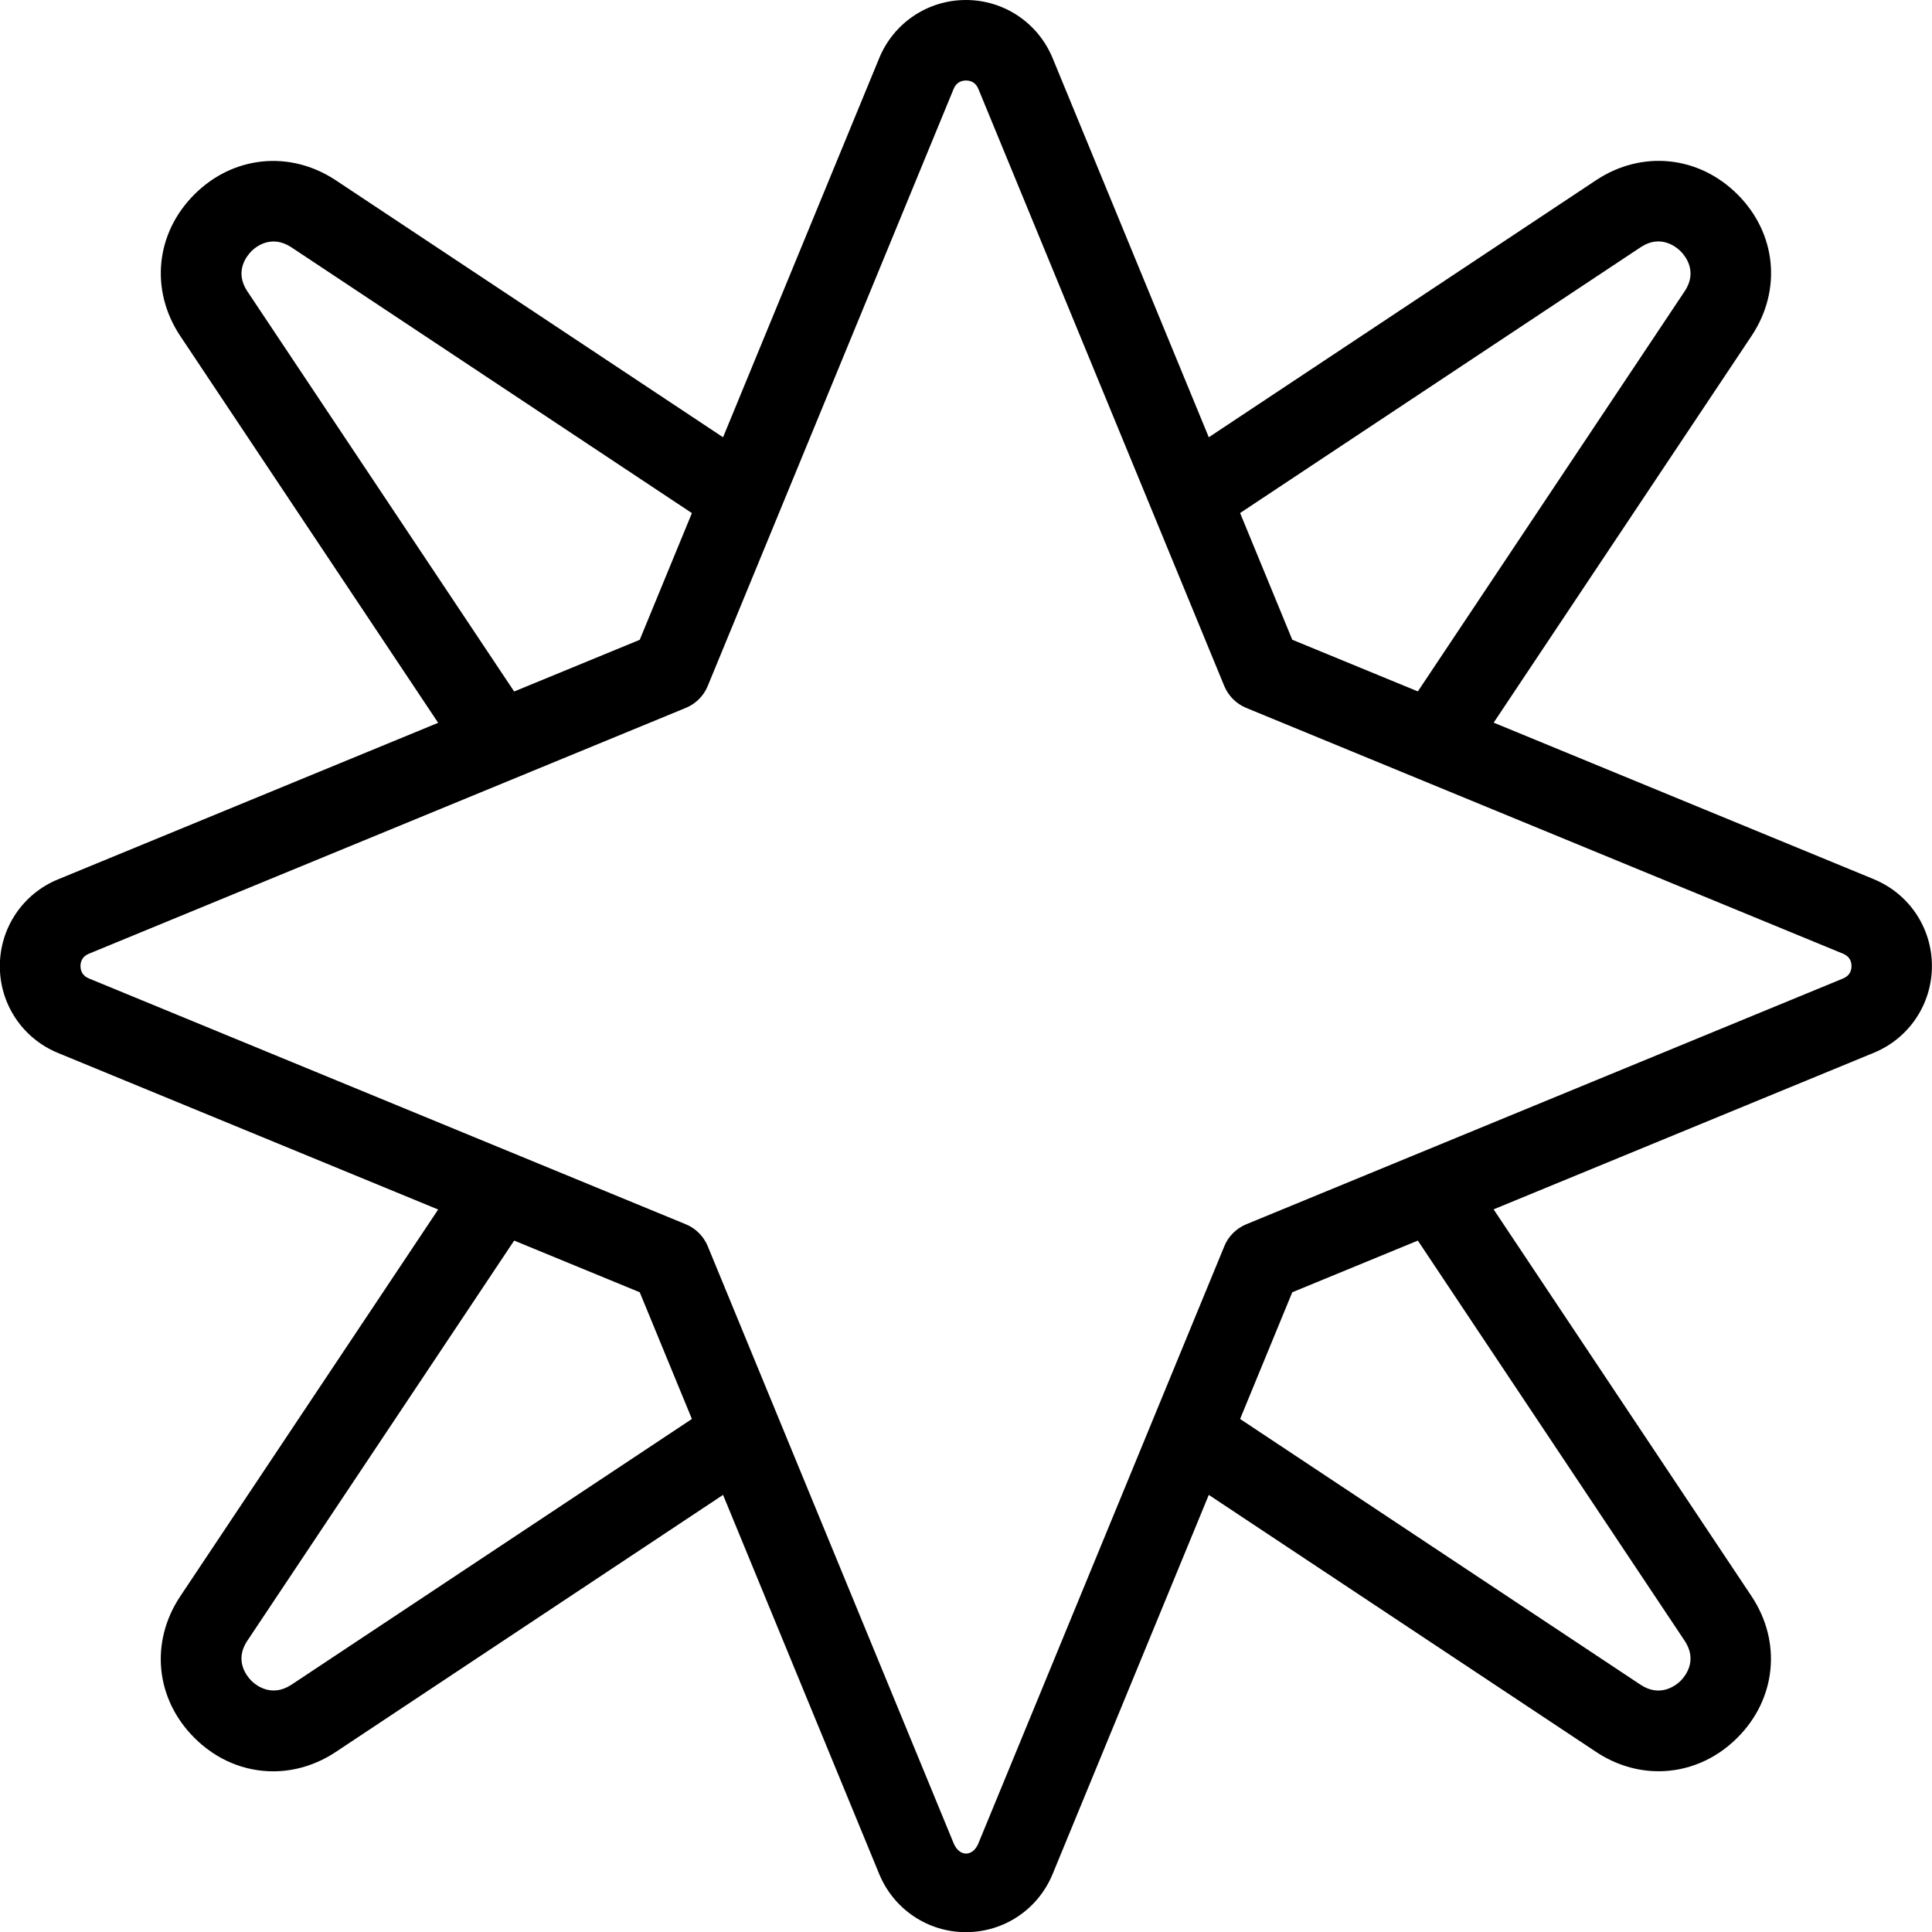 <?xml version="1.0" encoding="UTF-8"?>
<svg xmlns="http://www.w3.org/2000/svg" id="Layer_1" data-name="Layer 1" viewBox="0 0 24 24" width="512" height="512"><path d="m23.278,10.922l-4.723-1.945,3.206-4.808c.376-.568.305-1.273-.177-1.754s-1.188-.553-1.756-.177l-4.812,3.194-1.94-4.71c-.181-.438-.604-.722-1.077-.722s-.896.283-1.077.722l-1.94,4.71-4.813-3.194c-.568-.375-1.274-.303-1.755.178-.481.481-.553,1.187-.176,1.756l3.205,4.807-4.723,1.945c-.438.18-.722.604-.722,1.078s.283.897.722,1.078l4.723,1.945-3.206,4.808c-.376.568-.305,1.273.177,1.754.275.276.624.417.979.417.266,0,.534-.079.777-.24l4.812-3.194,1.94,4.71c.181.438.604.722,1.077.722s.896-.283,1.077-.722l1.94-4.71,4.813,3.194c.243.161.511.239.775.239.354,0,.704-.141.979-.417.481-.481.553-1.187.176-1.756l-3.205-4.807,4.723-1.945c.438-.18.722-.604.722-1.078s-.283-.897-.722-1.078Zm-2.897-7.851c.246-.164.443-.004.497.051.053.053.215.247.051.494l-3.316,4.973-1.56-.642-.648-1.574,4.976-3.302ZM3.072,3.618c-.165-.249-.003-.442.05-.496.053-.055.248-.213.496-.051l4.977,3.303-.648,1.574-1.56.642L3.072,3.618Zm.547,17.311c-.248.162-.444.003-.497-.051-.053-.053-.215-.247-.051-.494l3.316-4.973,1.56.642.648,1.574-4.976,3.302Zm17.309-.546c.165.249.003.442-.05.496-.054.054-.25.212-.496.051l-4.977-3.303.648-1.574,1.56-.642,3.315,4.972Zm1.97-8.229l-7.418,3.055c-.123.051-.221.149-.271.272l-3.055,7.418c-.07.169-.236.169-.307,0l-3.055-7.418c-.051-.123-.148-.221-.271-.272l-7.418-3.055c-.085-.035-.103-.103-.103-.153s.018-.118.103-.153l7.418-3.055c.123-.051.221-.149.271-.272l3.055-7.418c.035-.084.103-.103.153-.103s.118.018.153.103l3.055,7.418c.051.123.148.221.271.272l7.418,3.055c.085.035.103.103.103.153s-.018.118-.103.153Z"/></svg>
